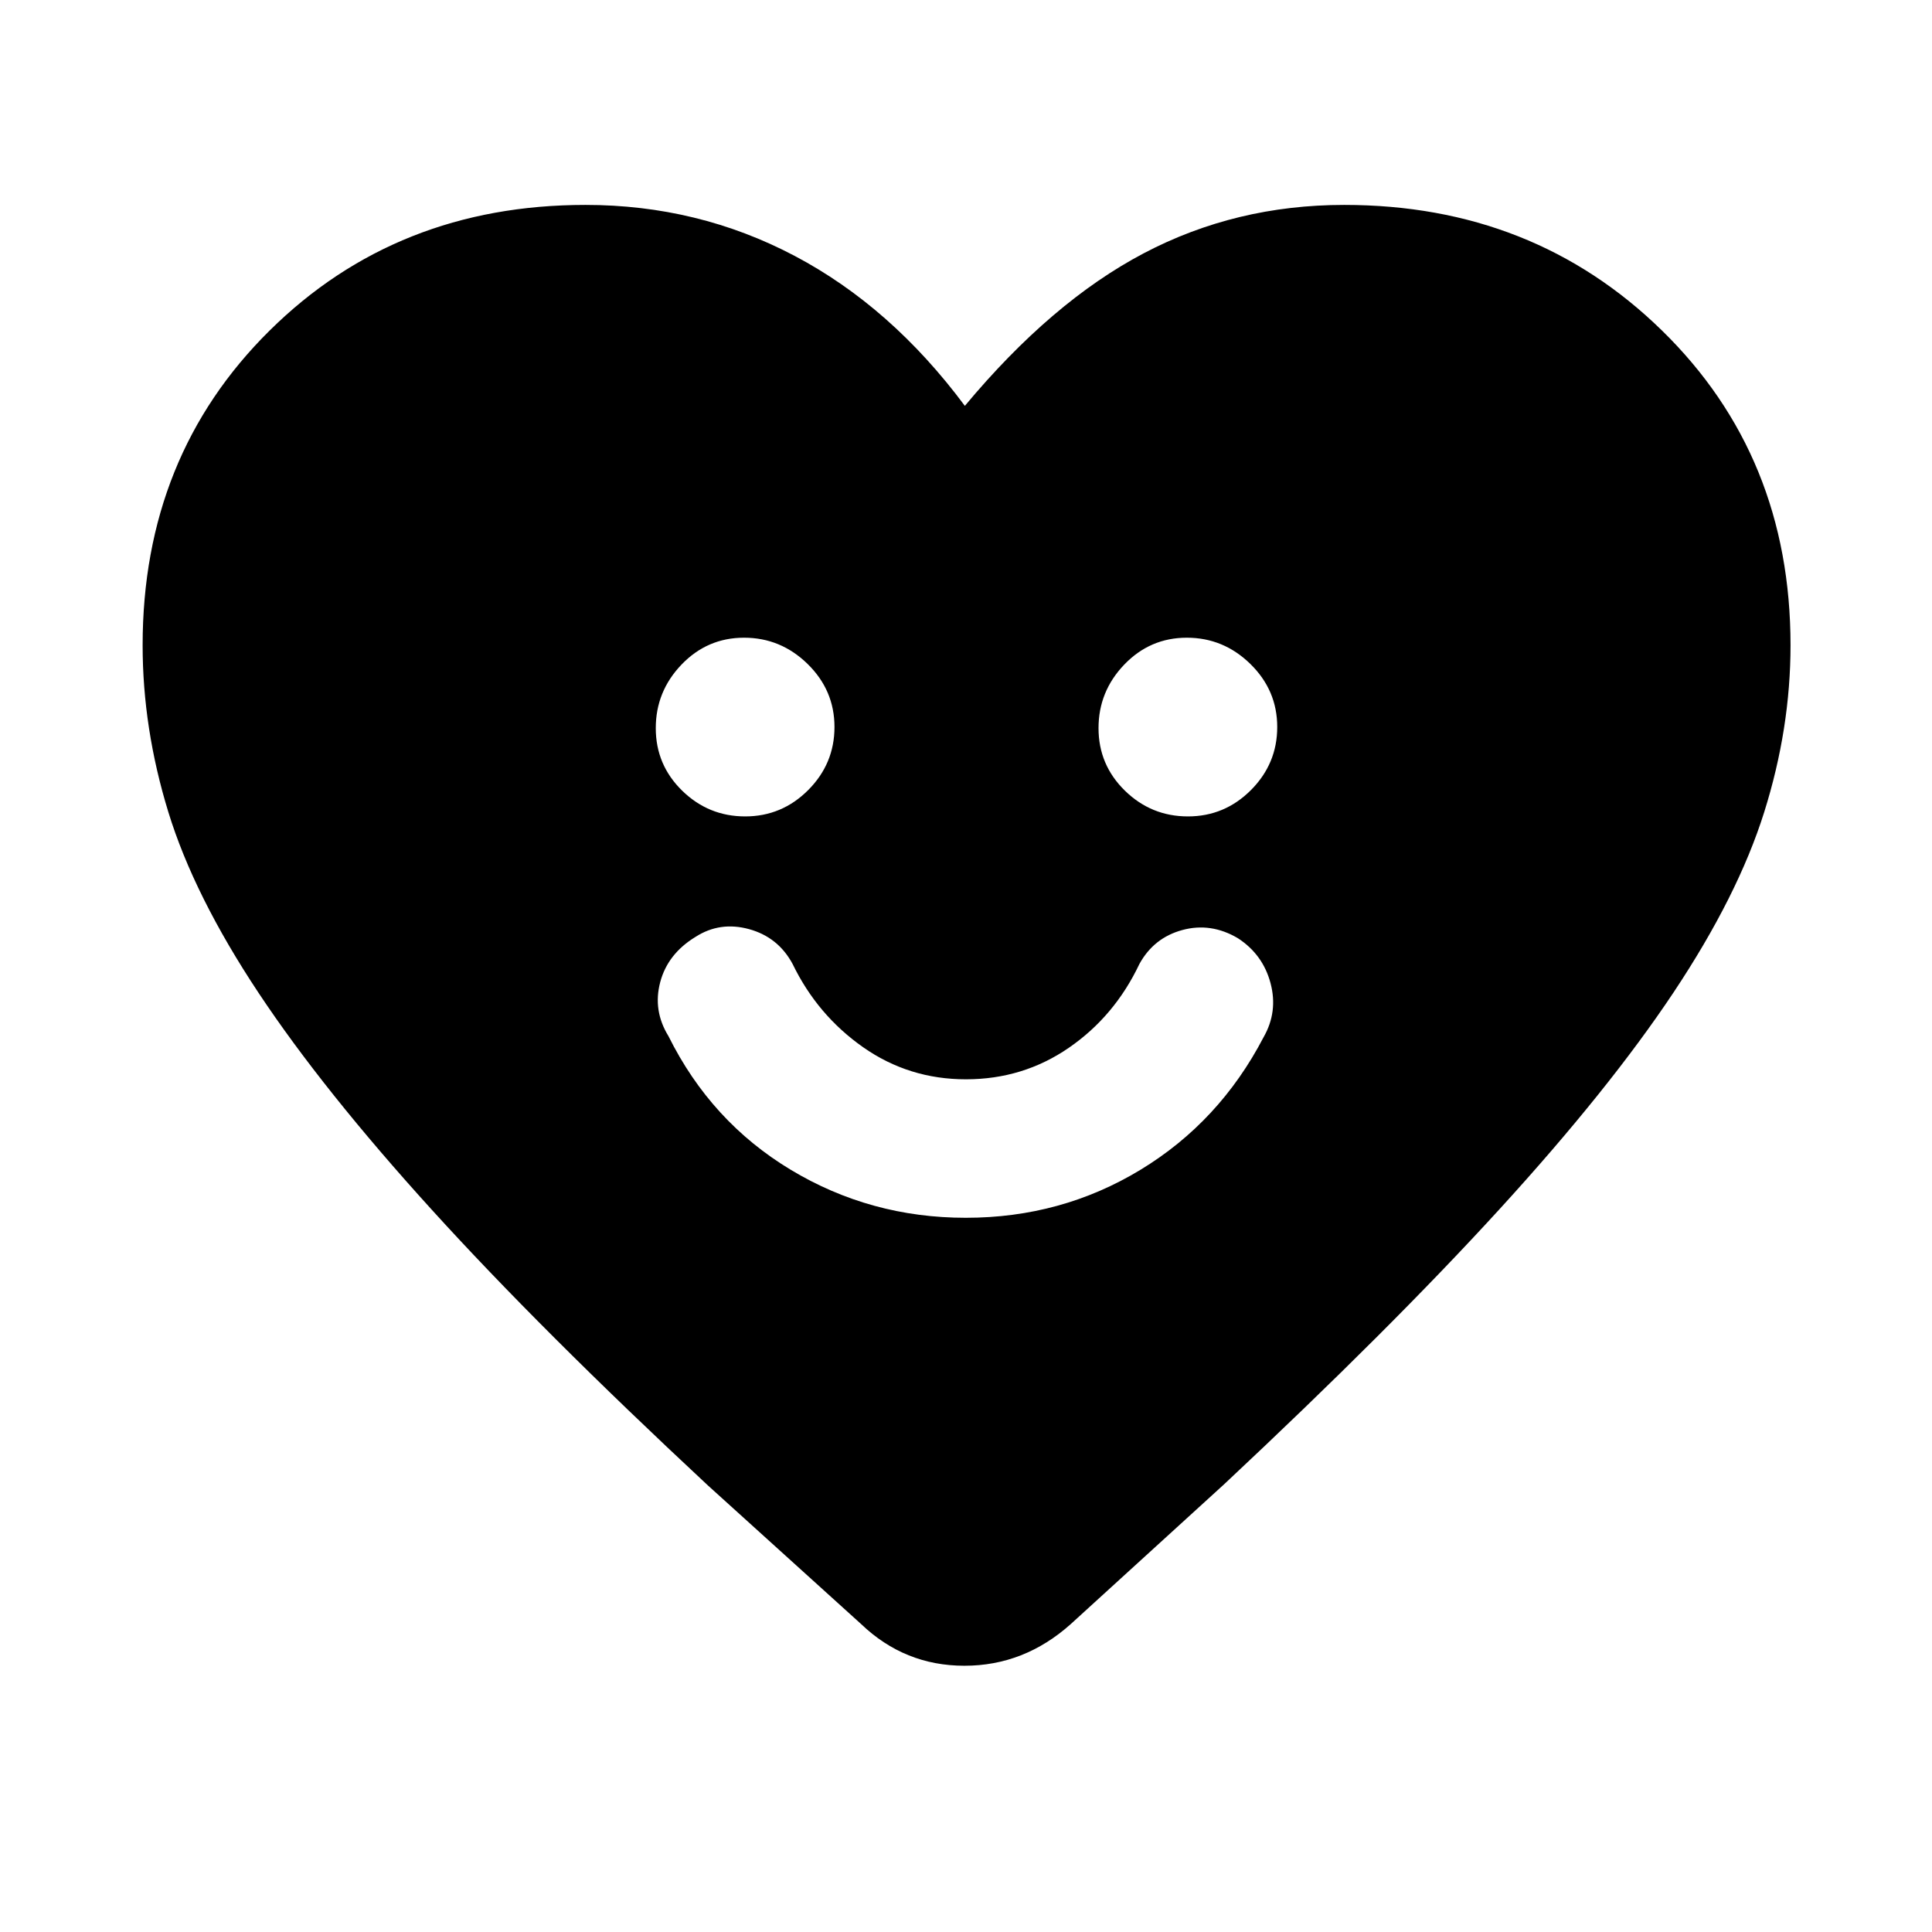 <svg xmlns="http://www.w3.org/2000/svg" height="48" viewBox="0 -960 960 960" width="48"><path d="M479.93-354.89q47.42 0 86.71-23.81 39.28-23.81 61.21-65.89 7.26-12.69 3.46-26.92-3.79-14.23-16.22-22.3-13.39-7.91-27.57-4.07-14.18 3.83-21.35 16.86-12.3 25.98-35.06 41.65-22.75 15.67-51.14 15.67-28.38 0-51.11-15.95-22.73-15.96-35.03-41.37-7.17-13.33-21.63-17.3-14.47-3.96-26.62 3.86-13.82 8.42-17.54 22.52-3.71 14.09 4.11 26.79 21.13 42.54 60.75 66.4 39.61 23.86 87.03 23.86ZM370.28-554.33q18.24 0 31.31-13.09 13.06-13.1 13.06-31.34 0-18.24-13.34-31.31-13.35-13.06-31.59-13.06-18.24 0-31.06 13.34-12.81 13.35-12.81 31.59 0 18.24 13.09 31.06 13.1 12.81 31.34 12.81Zm220 0q18.24 0 31.31-13.09 13.06-13.1 13.06-31.34 0-18.24-13.34-31.31-13.35-13.06-31.59-13.06-18.24 0-31.06 13.34-12.81 13.35-12.81 31.59 0 18.24 13.09 31.06 13.1 12.81 31.34 12.81Zm-110.85-204q43.14-51.74 88.84-75.79 45.7-24.06 99.66-24.06 94.03 0 157.9 62.42 63.87 62.42 63.87 156.38 0 41.36-13.08 82.93-13.07 41.57-45.06 89.61-31.99 48.04-86.3 107.5-54.3 59.46-137.02 136.88l-76.17 69.44q-23.16 20.72-52.85 20.72-29.7 0-51.35-20.72l-76.11-68.87Q268.8-299.14 214.7-358.72q-54.11-59.57-86.18-107.86-32.07-48.3-44.86-89.87-12.79-41.57-12.79-82.93 0-93.96 63.12-156.38 63.13-62.42 156.94-62.42 55.89 0 103.88 25.31 47.99 25.3 84.62 74.54Z"/></svg>